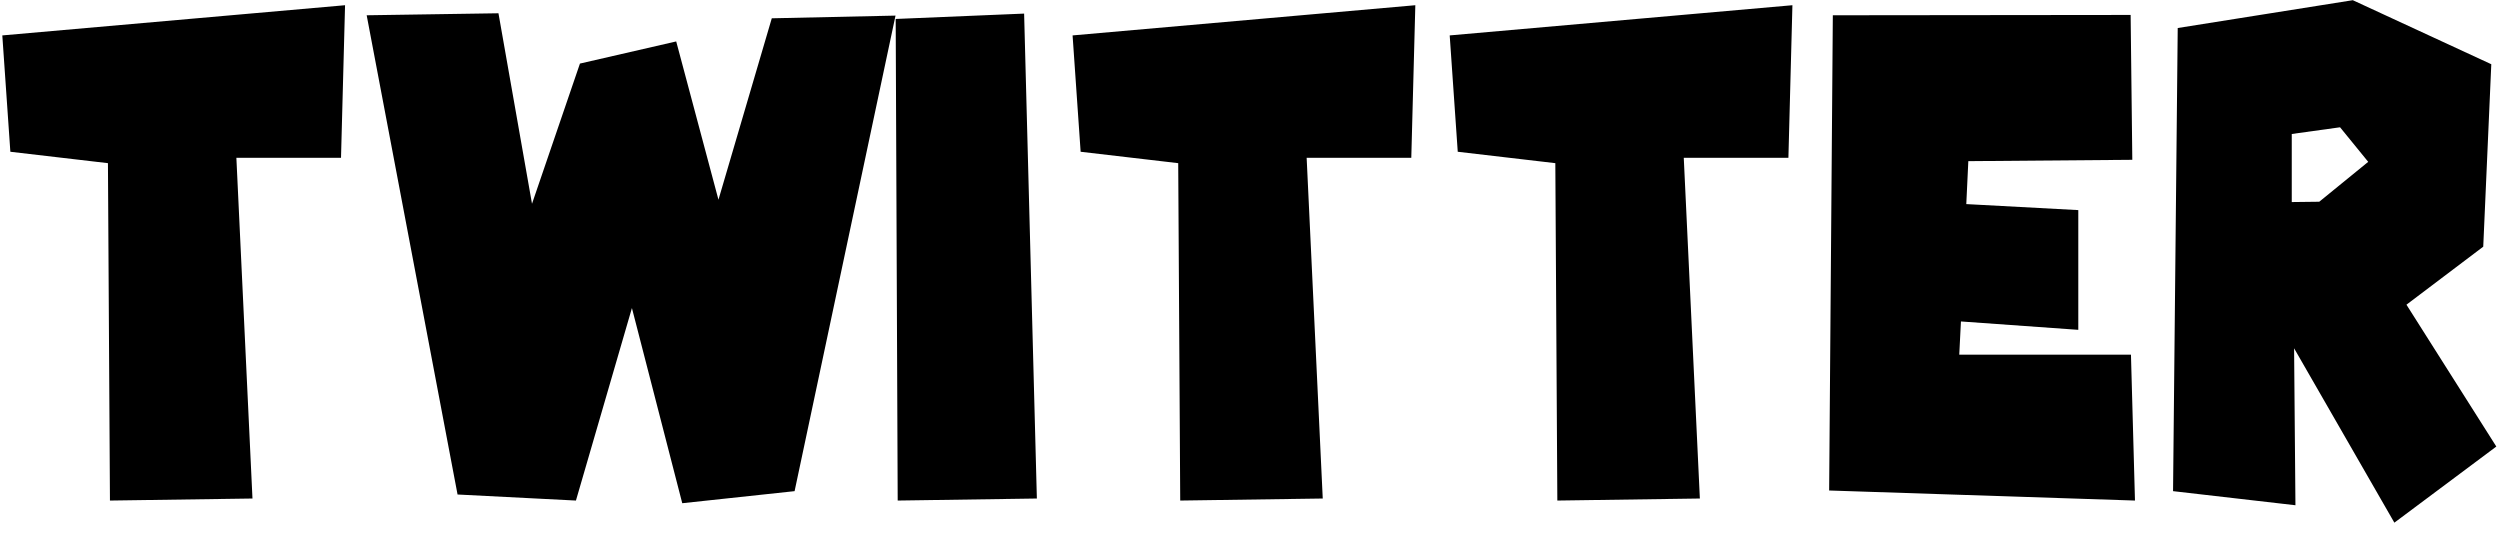 <svg width="91" height="20" viewBox="0 0 91 20" fill="none" xmlns="http://www.w3.org/2000/svg">
<path d="M0.084 1.289L12.56 0.19L12.413 5.744H8.604L9.19 18.146L4.002 18.22L3.929 5.939L0.377 5.524L0.084 1.289ZM32.597 0.568L28.923 17.878L24.834 18.317L23.002 11.213L20.964 18.22L16.655 18L13.347 0.556L18.144 0.483L19.365 7.417L21.11 2.314L24.614 1.508L26.152 7.27L28.093 0.666L32.597 0.568ZM37.278 0.495L37.742 18.146L32.676 18.22L32.603 0.69L37.278 0.495ZM39.042 1.289L51.518 0.19L51.371 5.744H47.562L48.148 18.146L42.96 18.22L42.887 5.939L39.335 5.524L39.042 1.289ZM52.769 1.289L65.244 0.19L65.098 5.744H61.289L61.875 18.146L56.687 18.22L56.614 5.939L53.062 5.524L52.769 1.289ZM71.573 7.429L75.65 7.648V12.006L71.378 11.701L71.317 12.91H77.567L77.713 18.22L66.581 17.854L66.715 0.556L77.555 0.544L77.616 5.817L71.647 5.866L71.573 7.429ZM83.42 4.877V7.355L84.421 7.343L86.203 5.891L85.178 4.633L83.42 4.877ZM79.099 17.878L79.269 1.02L85.642 0.007L90.683 2.338L90.39 8.979L87.595 11.091L90.866 16.254L87.155 19.025L83.505 12.678L83.554 18.391L79.099 17.878Z" fill="black"/>
</svg>
